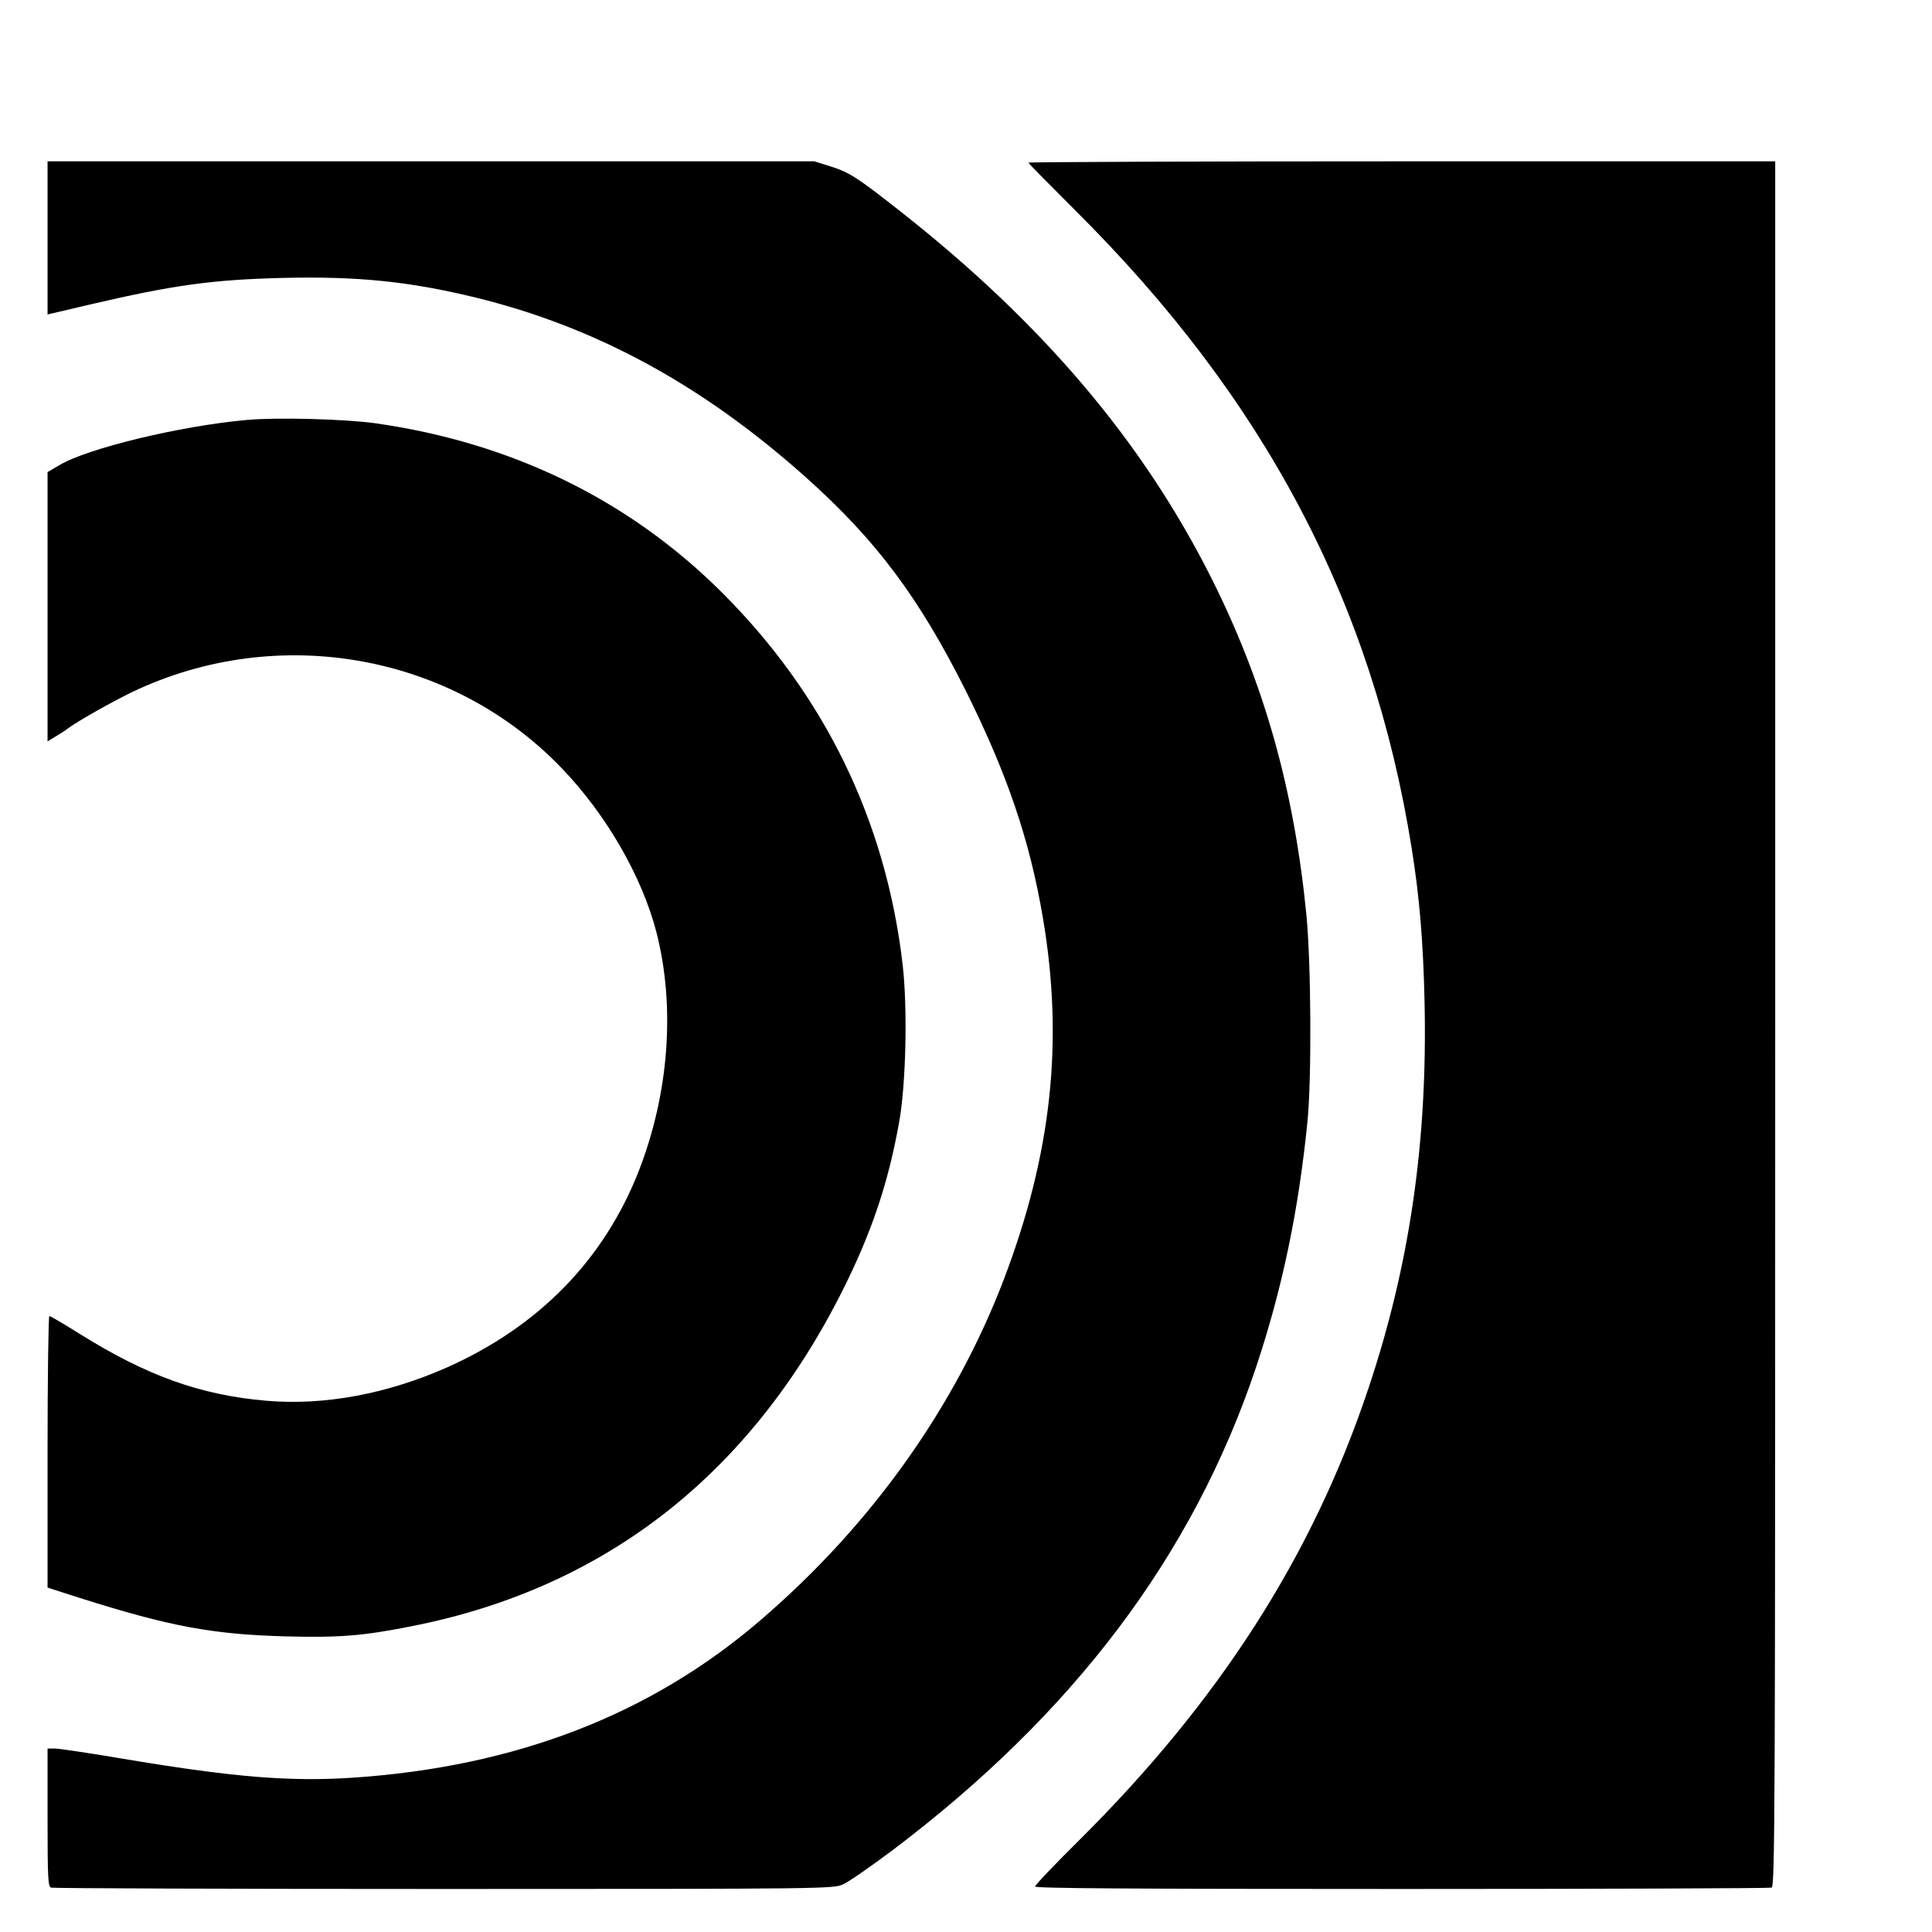 <svg xmlns='http://www.w3.org/2000/svg' version='1' width='26pt' height='26pt'
viewBox='0 0 26 26' id='svg10'>
    <g transform='matrix(.003 0 0 -.003 -1.19 26.381)' id='g8'>
        <path d='m 610,7726 v -343 l 183,43 c 385,90 556,113 873,121 336,8 568,-16 864,-88 539,-132 1016,-391 1480,-805 318,-284 509,-540 720,-961 185,-372 286,-668 345,-1017 94,-554 39,-1058 -175,-1621 C 4681,2482 4307,1955 3813,1530 3319,1103 2711,868 1977,819 1695,801 1450,821 973,900 809,928 661,950 643,950 H 610 V 641 c 0,-272 2,-310 16,-315 9,-3 802,-6 1762,-6 1728,0 1747,1 1791,21 25,11 121,78 215,148 819,617 1354,1327 1637,2171 118,354 191,703 231,1105 19,194 16,710 -5,925 -56,566 -190,1039 -426,1510 -310,616 -758,1144 -1396,1646 -192,151 -227,174 -312,201 l -74,23 H 2330 610 Z'
        id='path2' />
        <path d='m 5010,8064 c 0,-3 94,-98 208,-212 852,-846 1335,-1761 1511,-2862 35,-218 52,-417 58,-690 14,-628 -67,-1183 -252,-1735 C 6285,1816 5868,1165 5238,539 5129,431 5040,338 5040,331 c 0,-8 412,-11 1644,-11 904,0 1651,3 1660,6 15,6 16,356 16,3875 V 8070 H 6685 c -921,0 -1675,-3 -1675,-6 z'
        id='path4' />
        <path d='M 1505,6910 C 1205,6883 790,6783 663,6707 l -53,-31 v -604 -604 l 38,23 c 20,12 44,27 52,34 42,32 200,121 291,165 654,311 1436,171 1929,-346 198,-207 357,-484 421,-731 86,-335 57,-725 -80,-1075 -156,-396 -447,-694 -856,-877 -270,-120 -551,-173 -812,-151 -295,25 -536,111 -837,299 -72,45 -133,81 -138,81 -4,0 -8,-274 -8,-609 v -609 l 143,-46 c 407,-129 598,-164 927,-173 242,-6 345,2 570,47 879,175 1538,700 1951,1555 116,241 184,450 230,710 30,170 37,508 15,700 -75,647 -351,1214 -815,1675 -416,413 -940,668 -1551,755 -138,19 -436,27 -575,15 z'
        id='path6' />
    </g>
</svg>